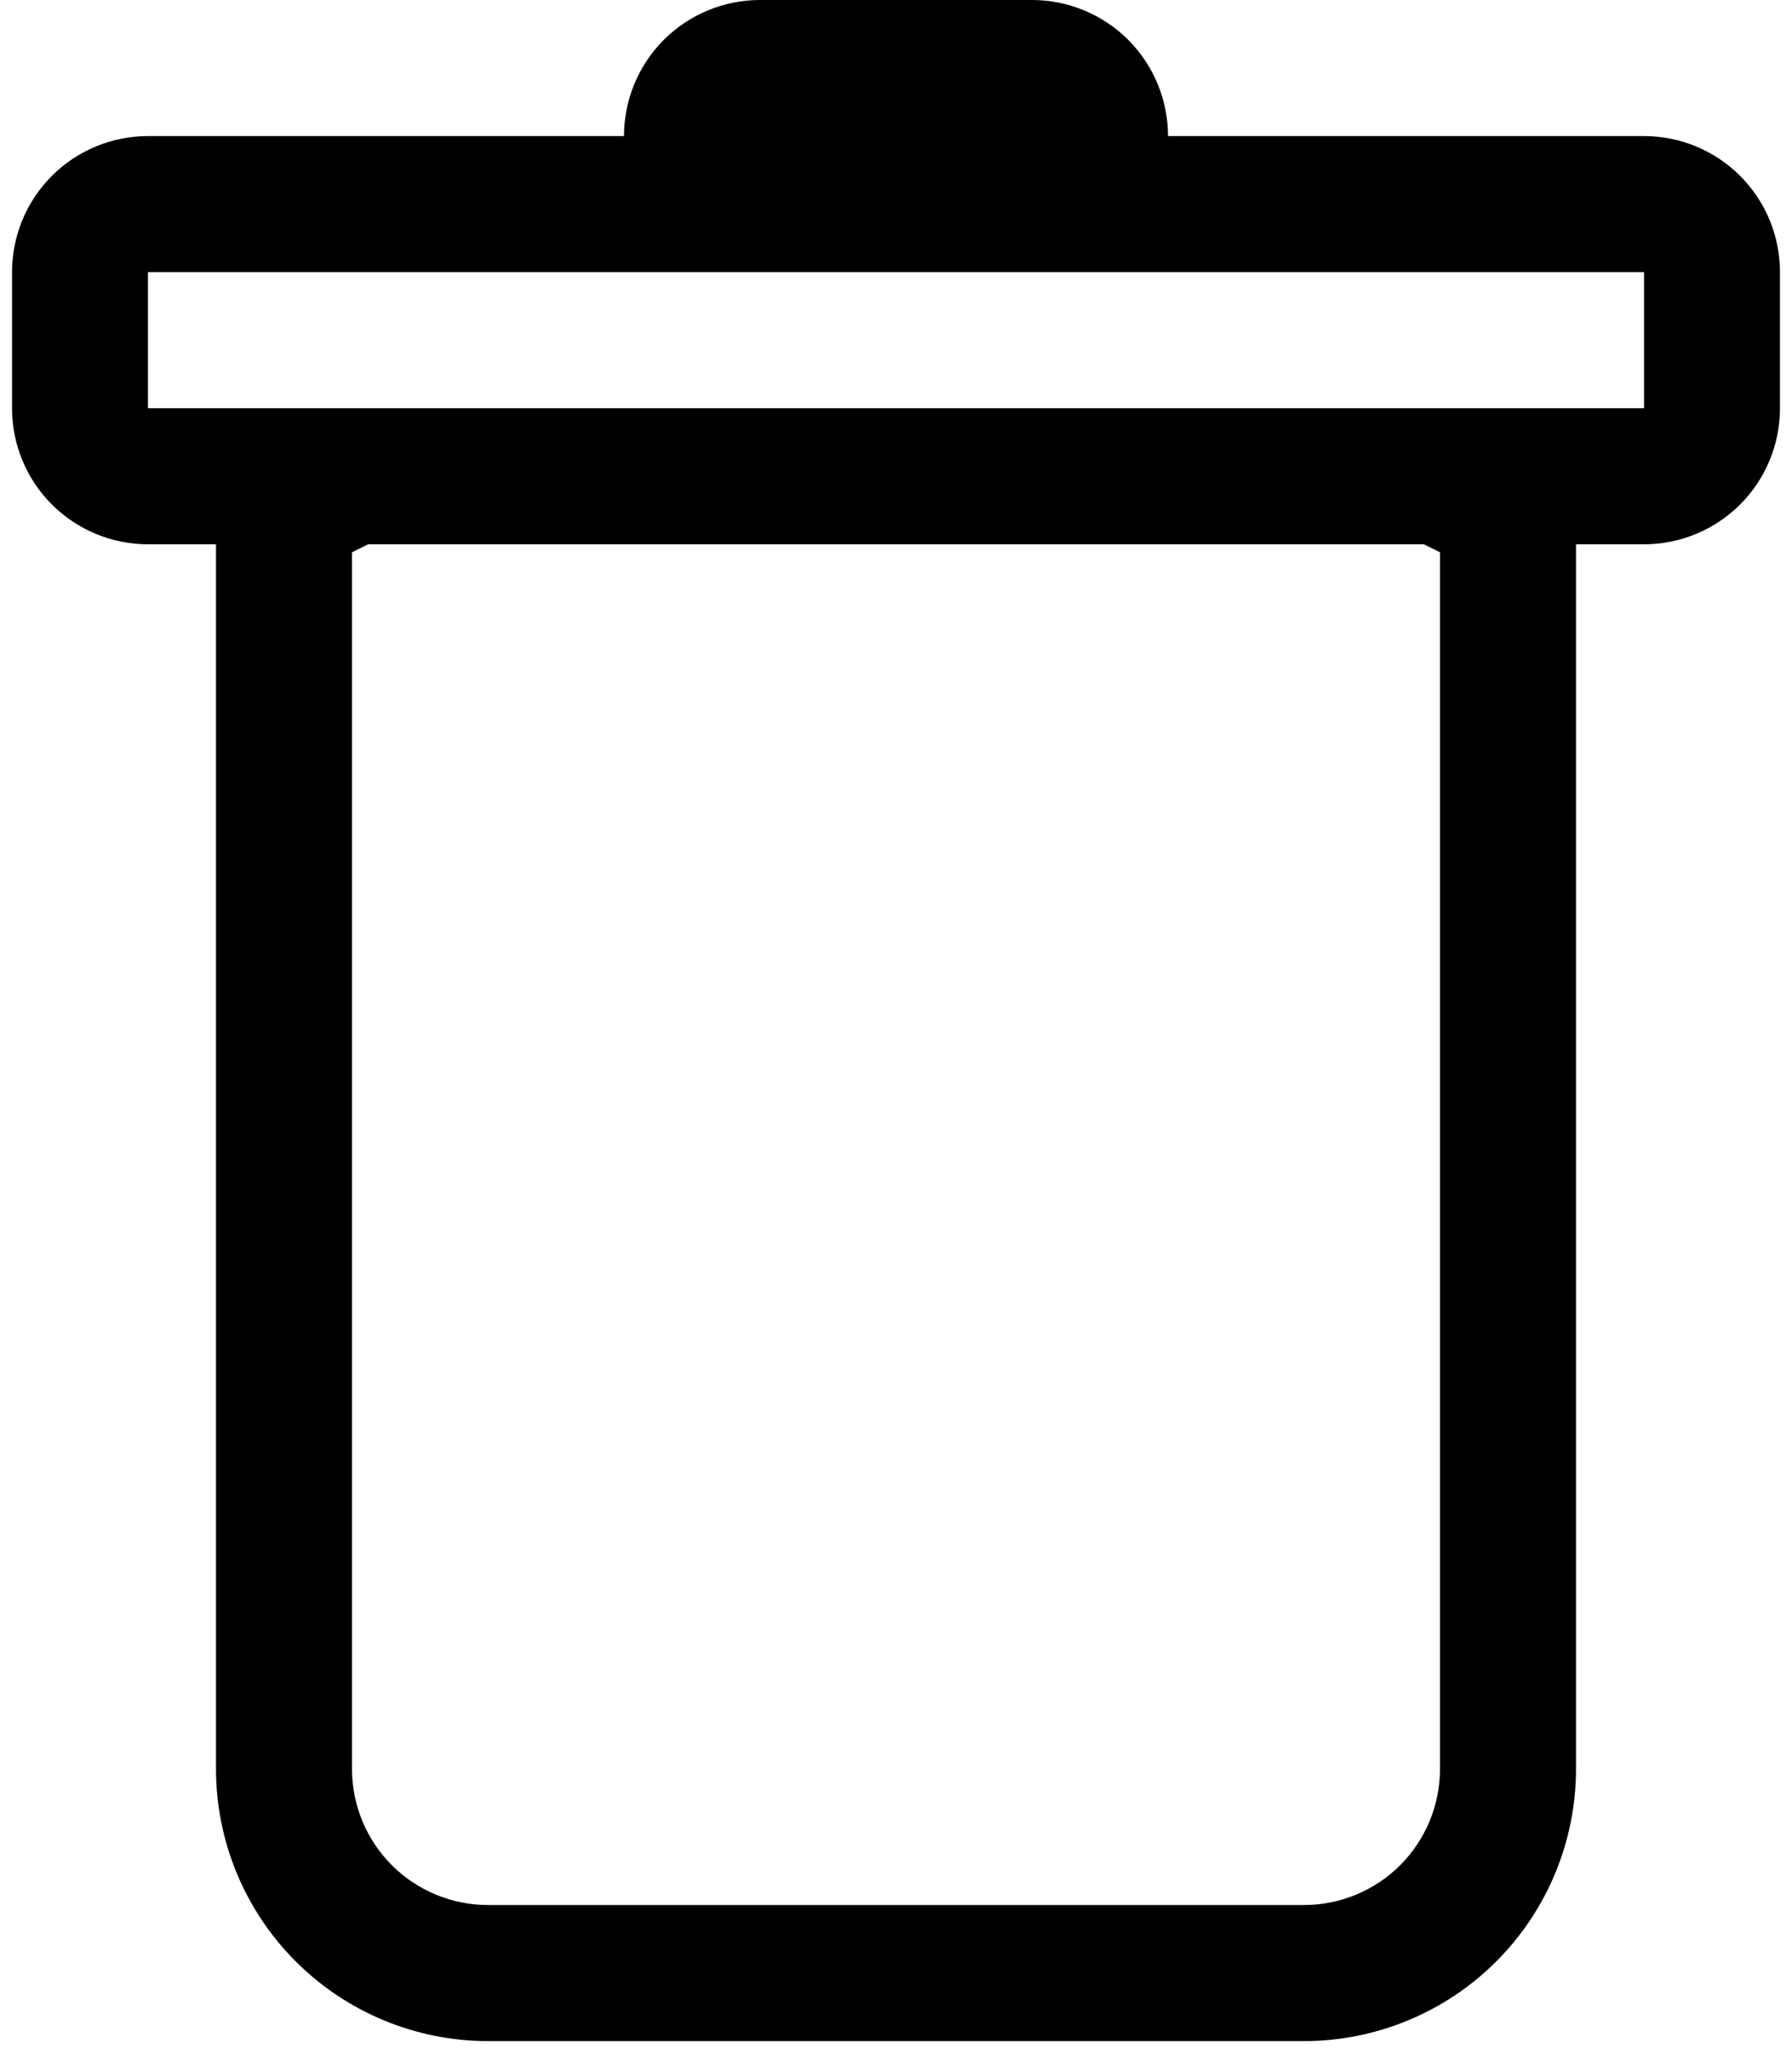 <svg width="28" height="32" viewBox="0 0 28 32" fill="none" xmlns="http://www.w3.org/2000/svg">
<path fill-rule="evenodd" clip-rule="evenodd" d="M27.812 6.375C27.812 6.939 27.589 7.479 27.19 7.878C26.792 8.276 26.251 8.5 25.688 8.5H24.625V27.625C24.625 28.752 24.177 29.833 23.38 30.63C22.583 31.427 21.502 31.875 20.375 31.875H7.625C6.498 31.875 5.417 31.427 4.62 30.63C3.823 29.833 3.375 28.752 3.375 27.625V8.5H2.312C1.749 8.5 1.208 8.276 0.81 7.878C0.411 7.479 0.188 6.939 0.188 6.375V4.25C0.188 3.686 0.411 3.146 0.81 2.747C1.208 2.349 1.749 2.125 2.312 2.125H9.75C9.75 1.561 9.974 1.021 10.372 0.622C10.771 0.224 11.311 0 11.875 0L16.125 0C16.689 0 17.229 0.224 17.628 0.622C18.026 1.021 18.25 1.561 18.25 2.125H25.688C26.251 2.125 26.792 2.349 27.19 2.747C27.589 3.146 27.812 3.686 27.812 4.25V6.375ZM5.751 8.5L5.5 8.625V27.625C5.5 28.189 5.724 28.729 6.122 29.128C6.521 29.526 7.061 29.75 7.625 29.75H20.375C20.939 29.75 21.479 29.526 21.878 29.128C22.276 28.729 22.5 28.189 22.5 27.625V8.625L22.249 8.5H5.751ZM2.312 6.375V4.25H25.688V6.375H2.312Z" fill="black"/>
</svg>
